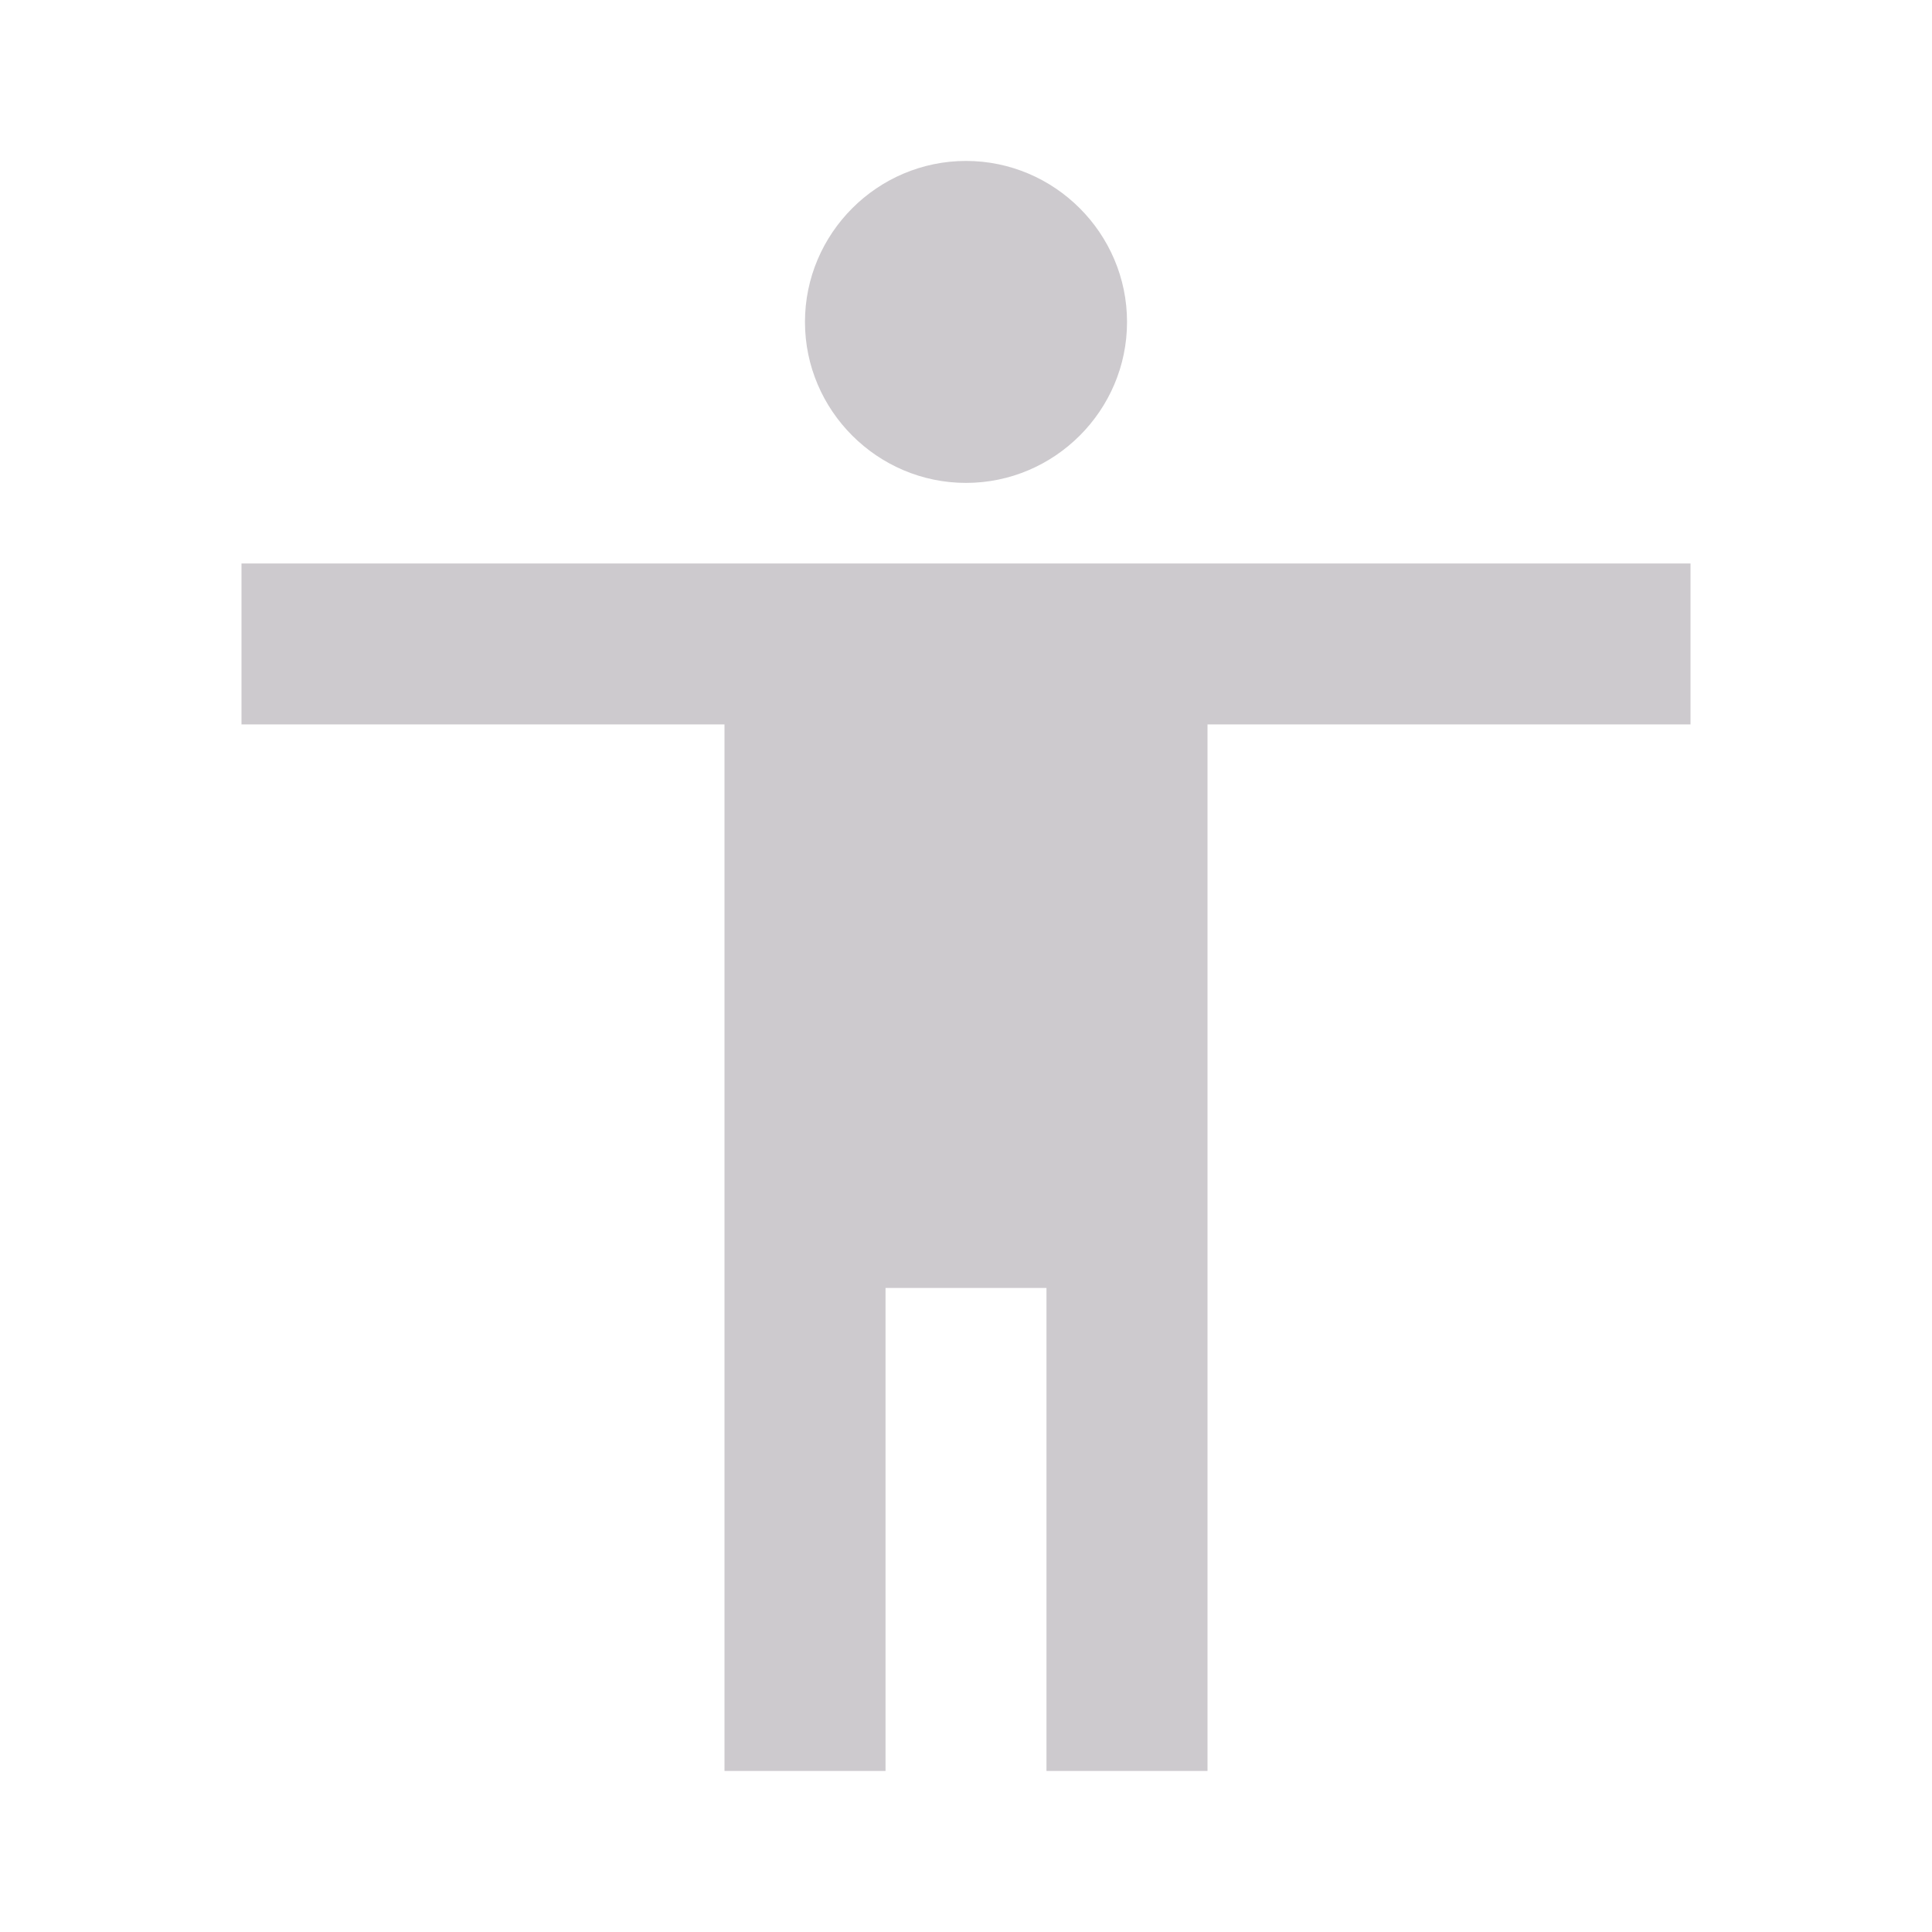<svg width="20" height="20" viewBox="0 0 20 20" fill="none" xmlns="http://www.w3.org/2000/svg">
<g clip-path="url(#clip0_4032_6984)">
<path d="M10 1.666C10.917 1.666 11.667 2.416 11.667 3.333C11.667 4.249 10.917 4.999 10 4.999C9.083 4.999 8.333 4.249 8.333 3.333C8.333 2.416 9.083 1.666 10 1.666ZM17.5 7.499H12.5V18.333H10.833V13.333H9.167V18.333H7.5V7.499H2.5V5.833H17.5V7.499Z" fill="#CDCACE"/>
</g>
<defs>
<clipPath id="clip0_4032_6984">
<rect width="20" height="20" fill="white"/>
</clipPath>
</defs>
</svg>
